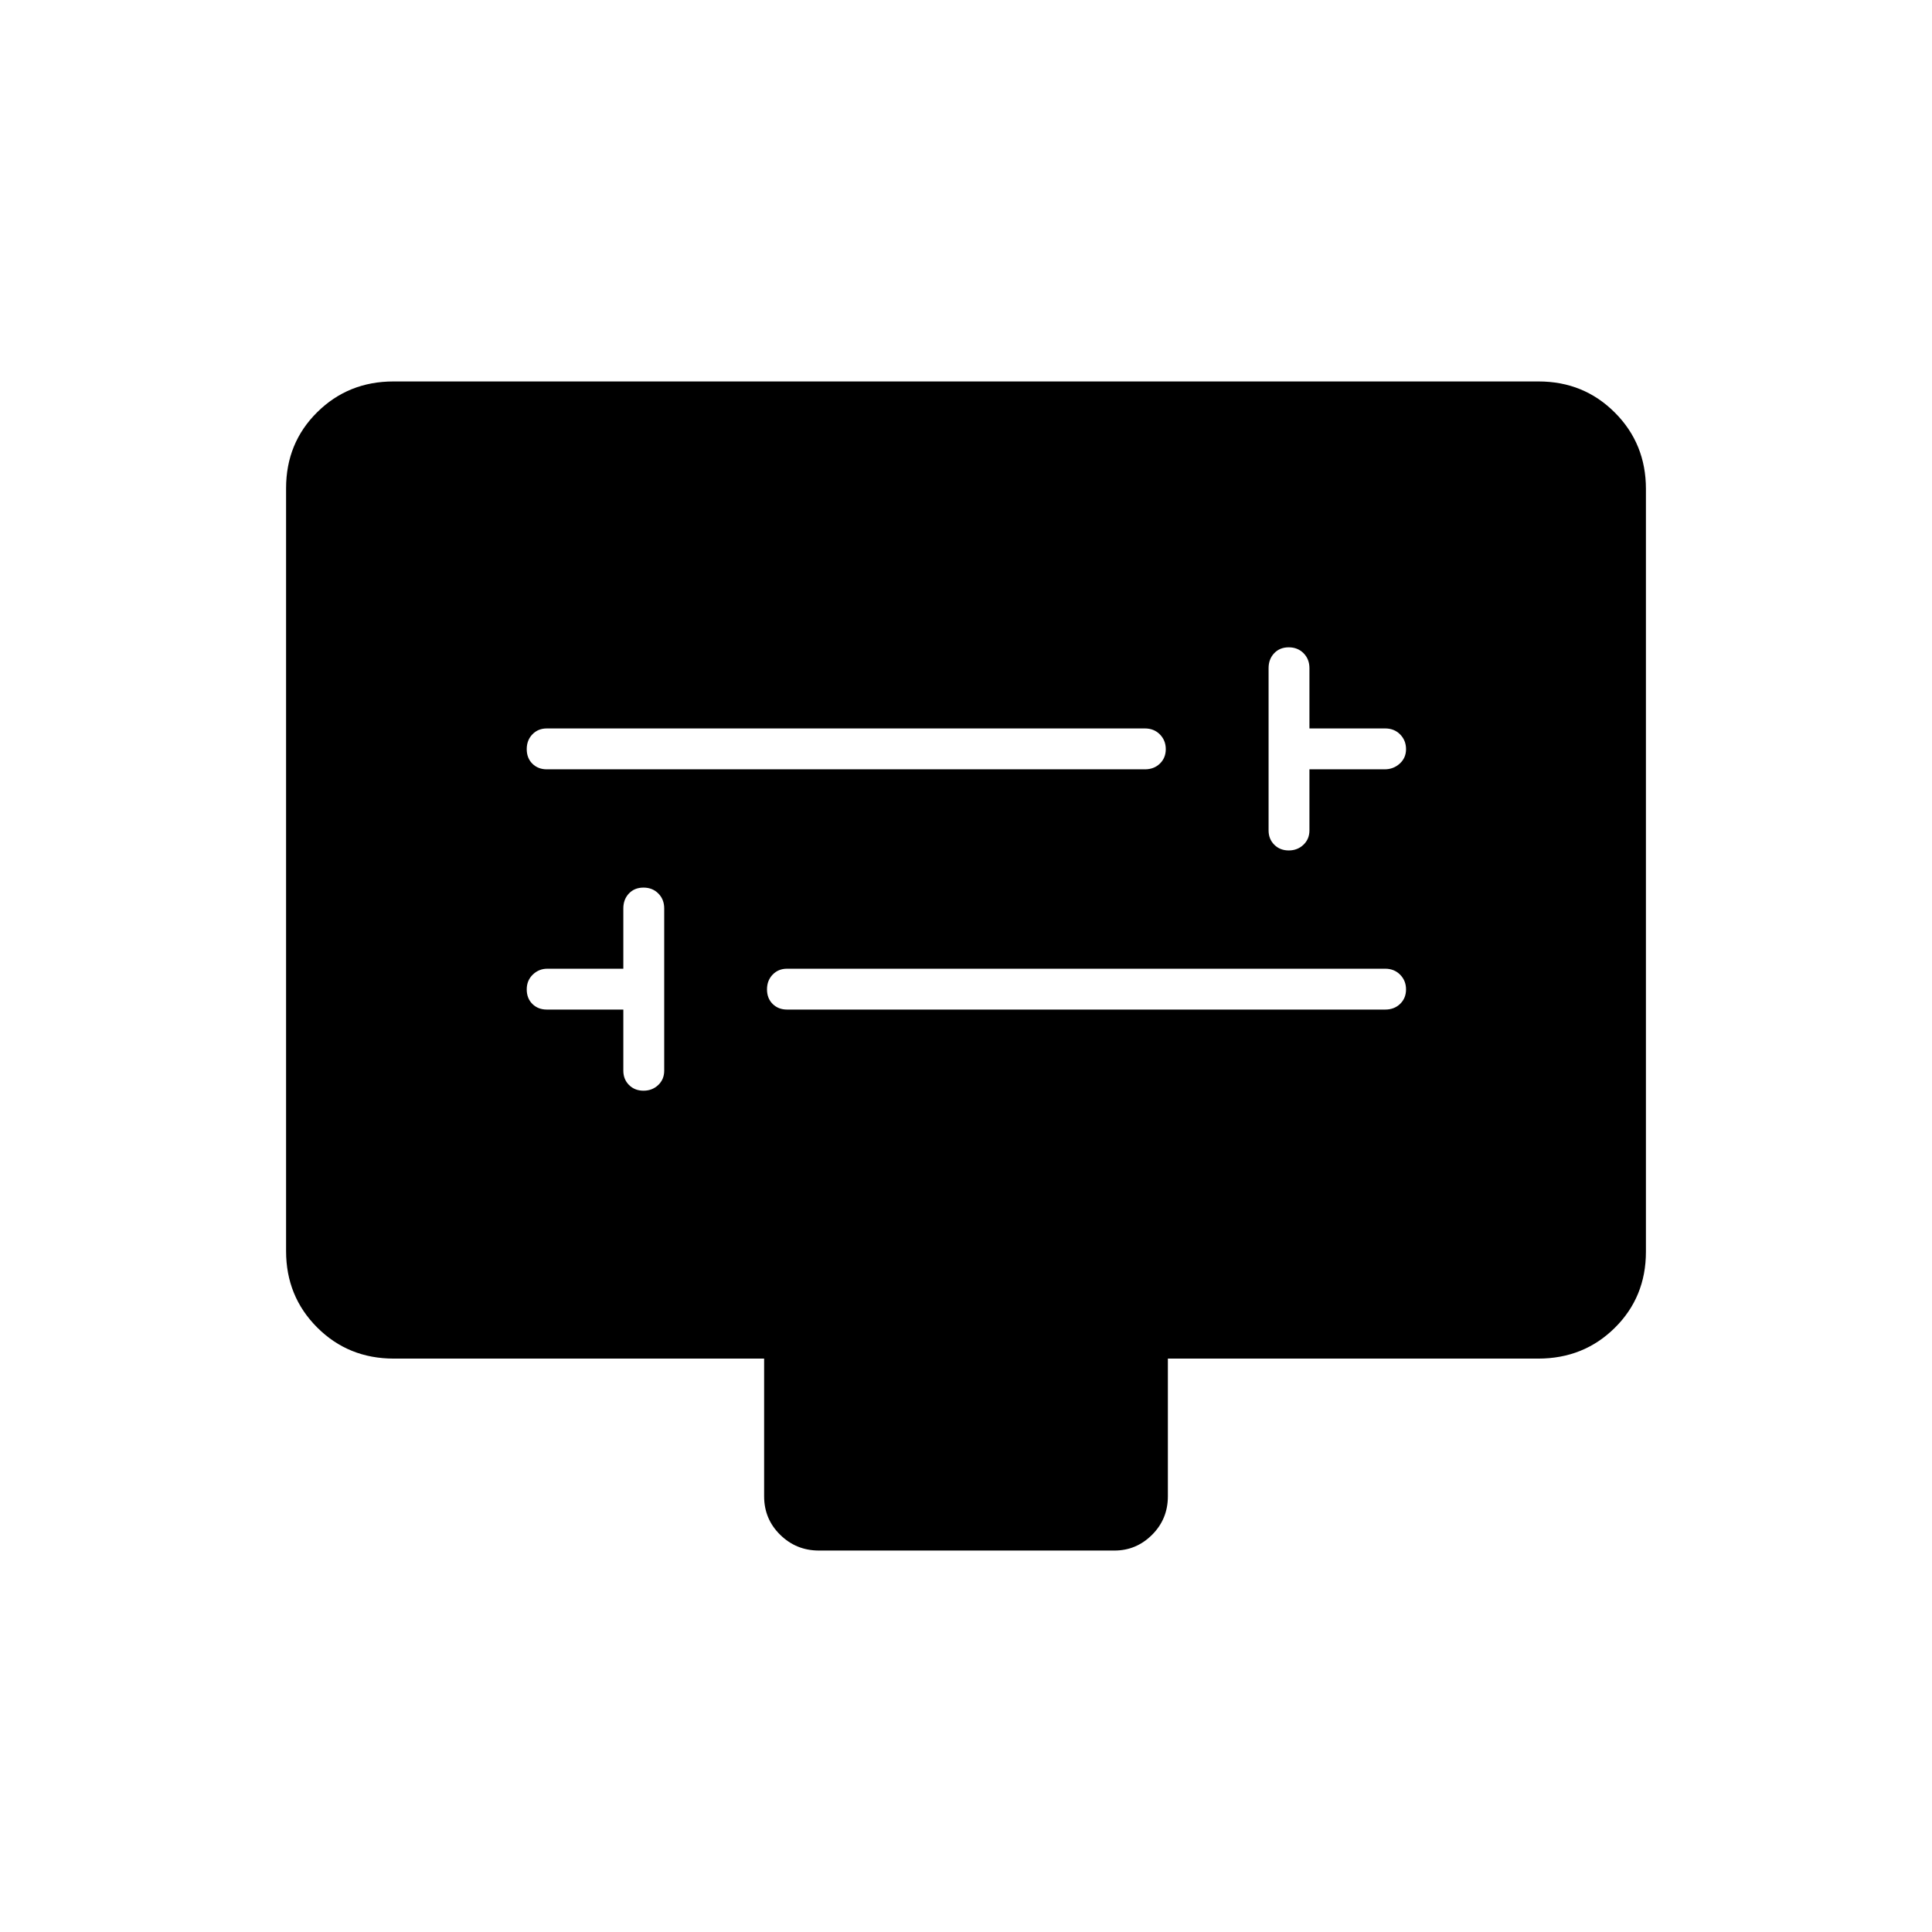 <svg xmlns="http://www.w3.org/2000/svg" height="20" viewBox="0 -960 960 960" width="20"><path d="M309.73-458.35V-428q0 4.32 2.84 7.14 2.84 2.82 7.18 2.82t7.32-2.82q2.97-2.82 2.97-7.14v-80.62q0-4.48-2.92-7.41-2.91-2.93-7.37-2.93t-7.24 2.93q-2.78 2.93-2.78 7.41v29.97h-37.76q-4.19 0-7.22 2.91-3.02 2.92-3.02 7.37 0 4.46 2.82 7.24 2.83 2.78 7.14 2.78h38.04Zm81.35 0h297.23q4.48 0 7.41-2.83 2.93-2.84 2.93-7.19 0-4.34-2.93-7.31-2.93-2.97-7.41-2.97H391.08q-4.32 0-7.14 2.91-2.82 2.92-2.82 7.37 0 4.46 2.82 7.24 2.82 2.78 7.14 2.78Zm259.57-119.38h37.38q4.36 0 7.49-2.84t3.13-7.18q0-4.34-2.93-7.32-2.93-2.97-7.41-2.97h-37.66V-628q0-4.48-2.91-7.41-2.92-2.94-7.37-2.94-4.46 0-7.24 2.94-2.78 2.93-2.78 7.41v80.62q0 4.31 2.84 7.13 2.83 2.83 7.18 2.83 4.34 0 7.31-2.83 2.97-2.82 2.97-7.13v-30.35Zm-378.96 0h297.23q4.49 0 7.42-2.84 2.93-2.84 2.93-7.18t-2.93-7.32q-2.93-2.97-7.42-2.97H271.69q-4.31 0-7.14 2.92-2.82 2.91-2.82 7.37t2.82 7.24q2.83 2.78 7.14 2.78Zm-76 292.81q-22.64 0-38.09-15.47-15.45-15.46-15.45-37.94v-379.05q0-22.48 15.45-37.78t37.92-15.3h568.96q22.47 0 37.92 15.46 15.45 15.46 15.45 37.94V-338q0 22.48-15.45 37.78t-38.09 15.3h-184v68.42q0 11.3-7.85 19.13-7.85 7.83-18.69 7.83H406.94q-11.29 0-19.27-7.83t-7.98-19.13v-68.42h-184Z"/></svg>